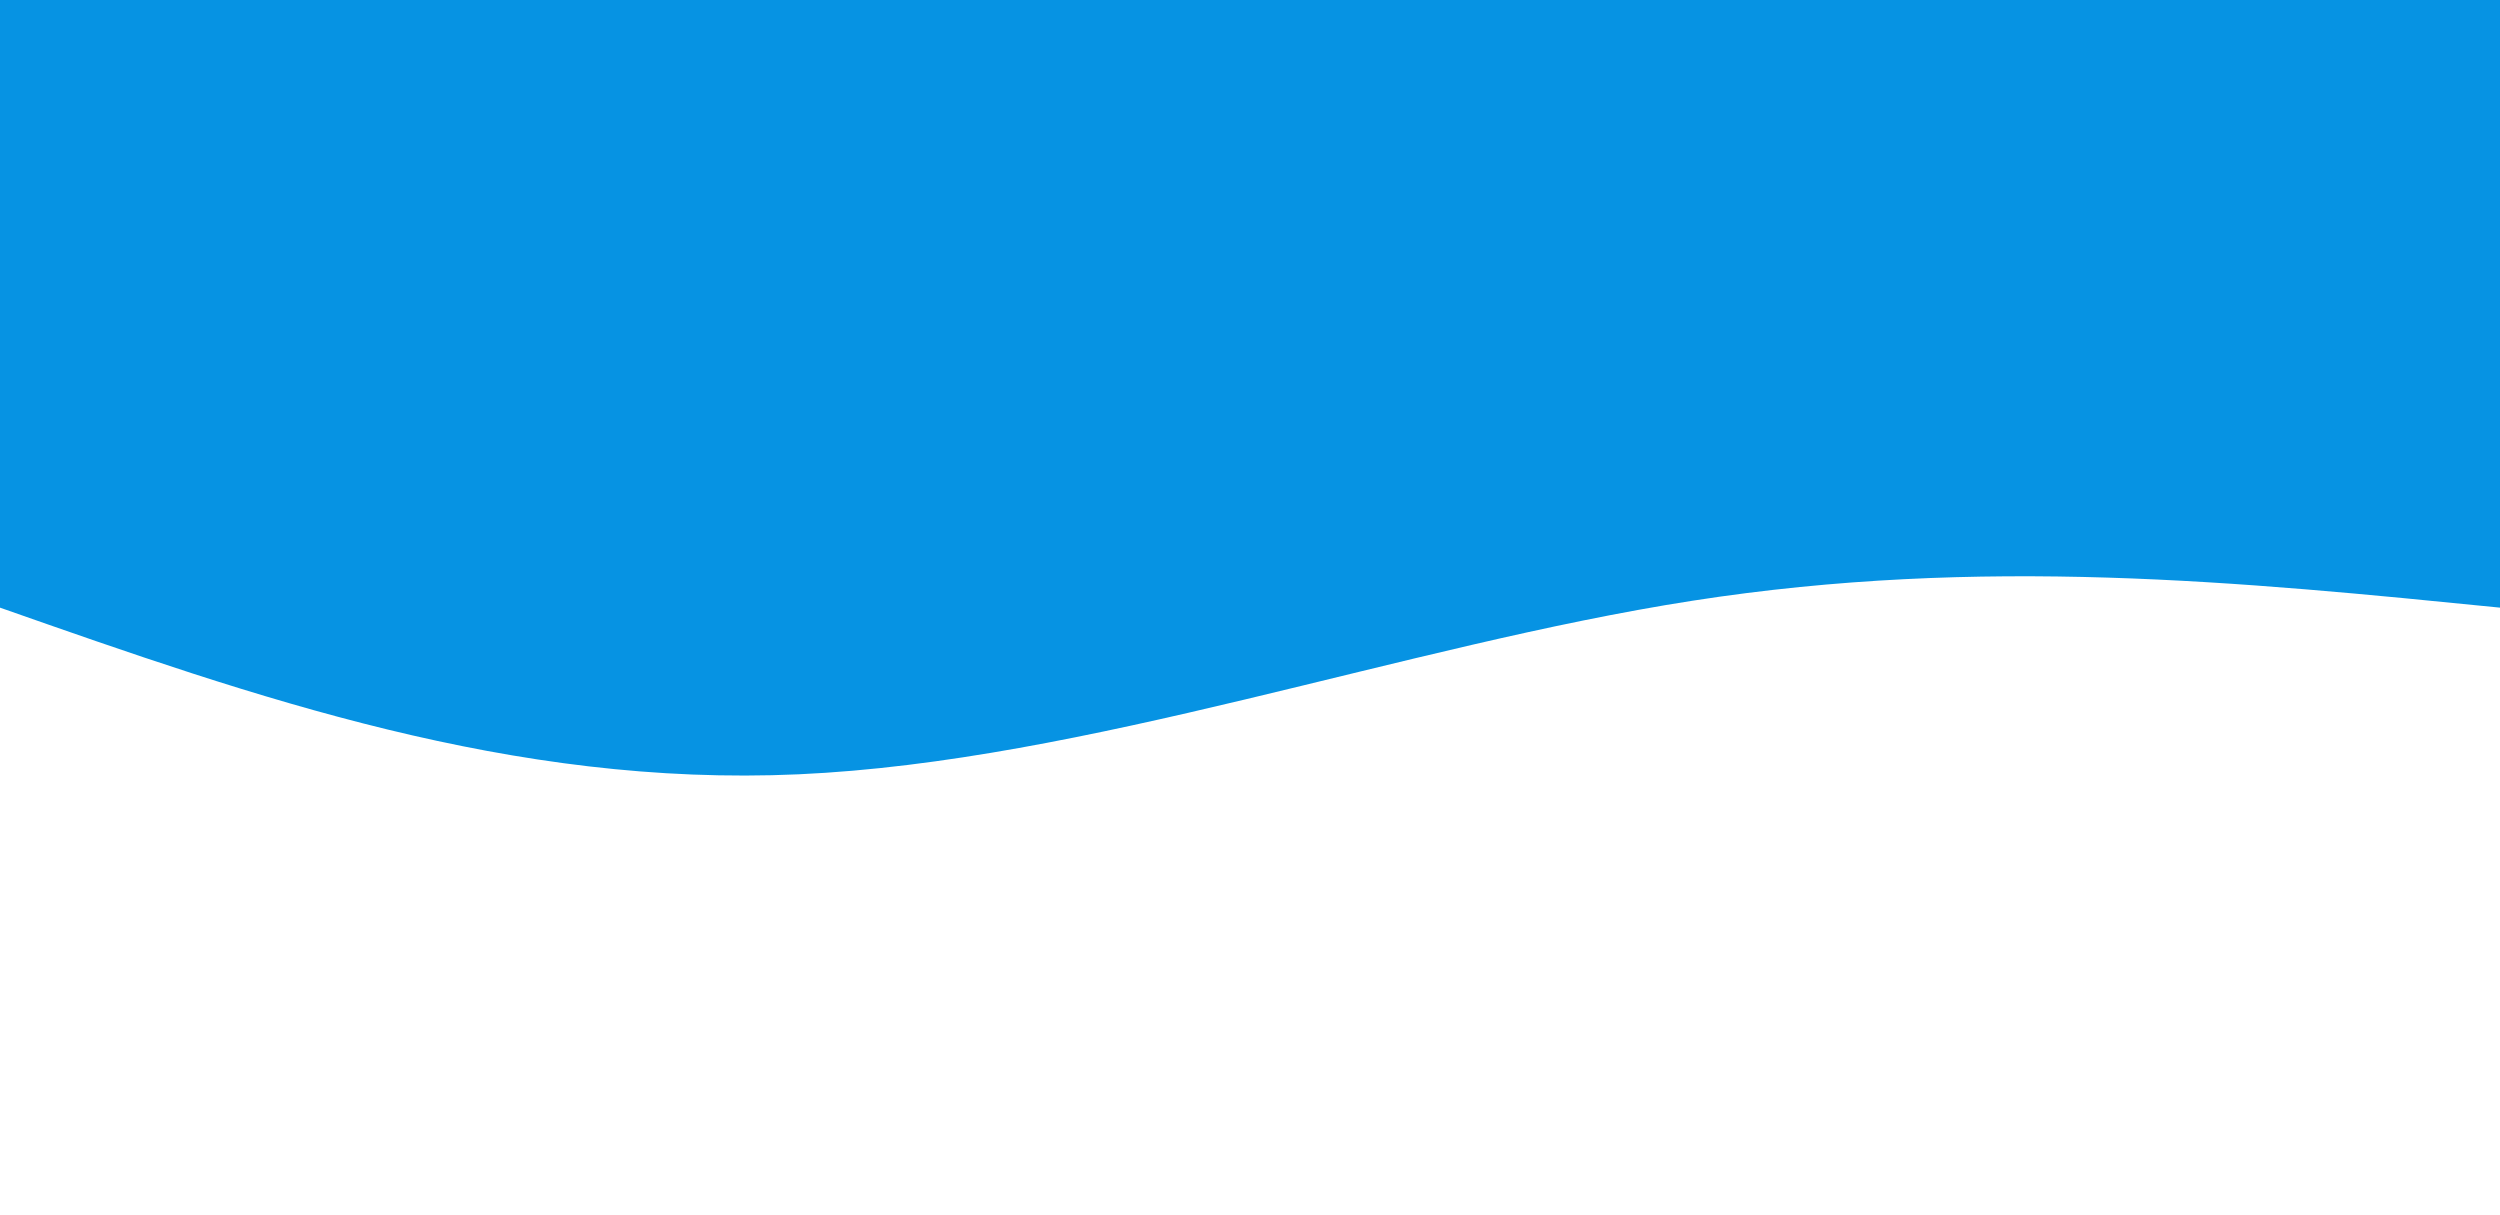 <svg width="100%" height="100%" id="svg" viewBox="0 0 1440 700" xmlns="http://www.w3.org/2000/svg" class="transition duration-300 ease-in-out delay-150"><style>
          .path-0{
            animation:pathAnim-0 4s;
            animation-timing-function: linear;
            animation-iteration-count: infinite;
          }
          @keyframes pathAnim-0{
            0%{
              d: path("M 0,700 C 0,700 0,350 0,350 C 149.333,364.933 298.667,379.867 465,354 C 631.333,328.133 814.667,261.467 980,254 C 1145.333,246.533 1292.667,298.267 1440,350 C 1440,350 1440,700 1440,700 Z");
            }
            25%{
              d: path("M 0,700 C 0,700 0,350 0,350 C 176.4,309.067 352.8,268.133 515,271 C 677.2,273.867 825.2,320.533 977,341 C 1128.8,361.467 1284.4,355.733 1440,350 C 1440,350 1440,700 1440,700 Z");
            }
            50%{
              d: path("M 0,700 C 0,700 0,350 0,350 C 205.867,357.333 411.733,364.667 553,368 C 694.267,371.333 770.933,370.667 908,367 C 1045.067,363.333 1242.533,356.667 1440,350 C 1440,350 1440,700 1440,700 Z");
            }
            75%{
              d: path("M 0,700 C 0,700 0,350 0,350 C 172.533,402.133 345.067,454.267 486,421 C 626.933,387.733 736.267,269.067 890,243 C 1043.733,216.933 1241.867,283.467 1440,350 C 1440,350 1440,700 1440,700 Z");
            }
            100%{
              d: path("M 0,700 C 0,700 0,350 0,350 C 149.333,364.933 298.667,379.867 465,354 C 631.333,328.133 814.667,261.467 980,254 C 1145.333,246.533 1292.667,298.267 1440,350 C 1440,350 1440,700 1440,700 Z");
            }
          }</style><path d="M 0,700 C 0,700 0,350 0,350 C 149.333,364.933 298.667,379.867 465,354 C 631.333,328.133 814.667,261.467 980,254 C 1145.333,246.533 1292.667,298.267 1440,350 C 1440,350 1440,700 1440,700 Z" stroke="none" stroke-width="0" fill="#0693e3ff" class="transition-all duration-300 ease-in-out delay-150 path-0" transform="rotate(-180 720 350)"></path></svg>